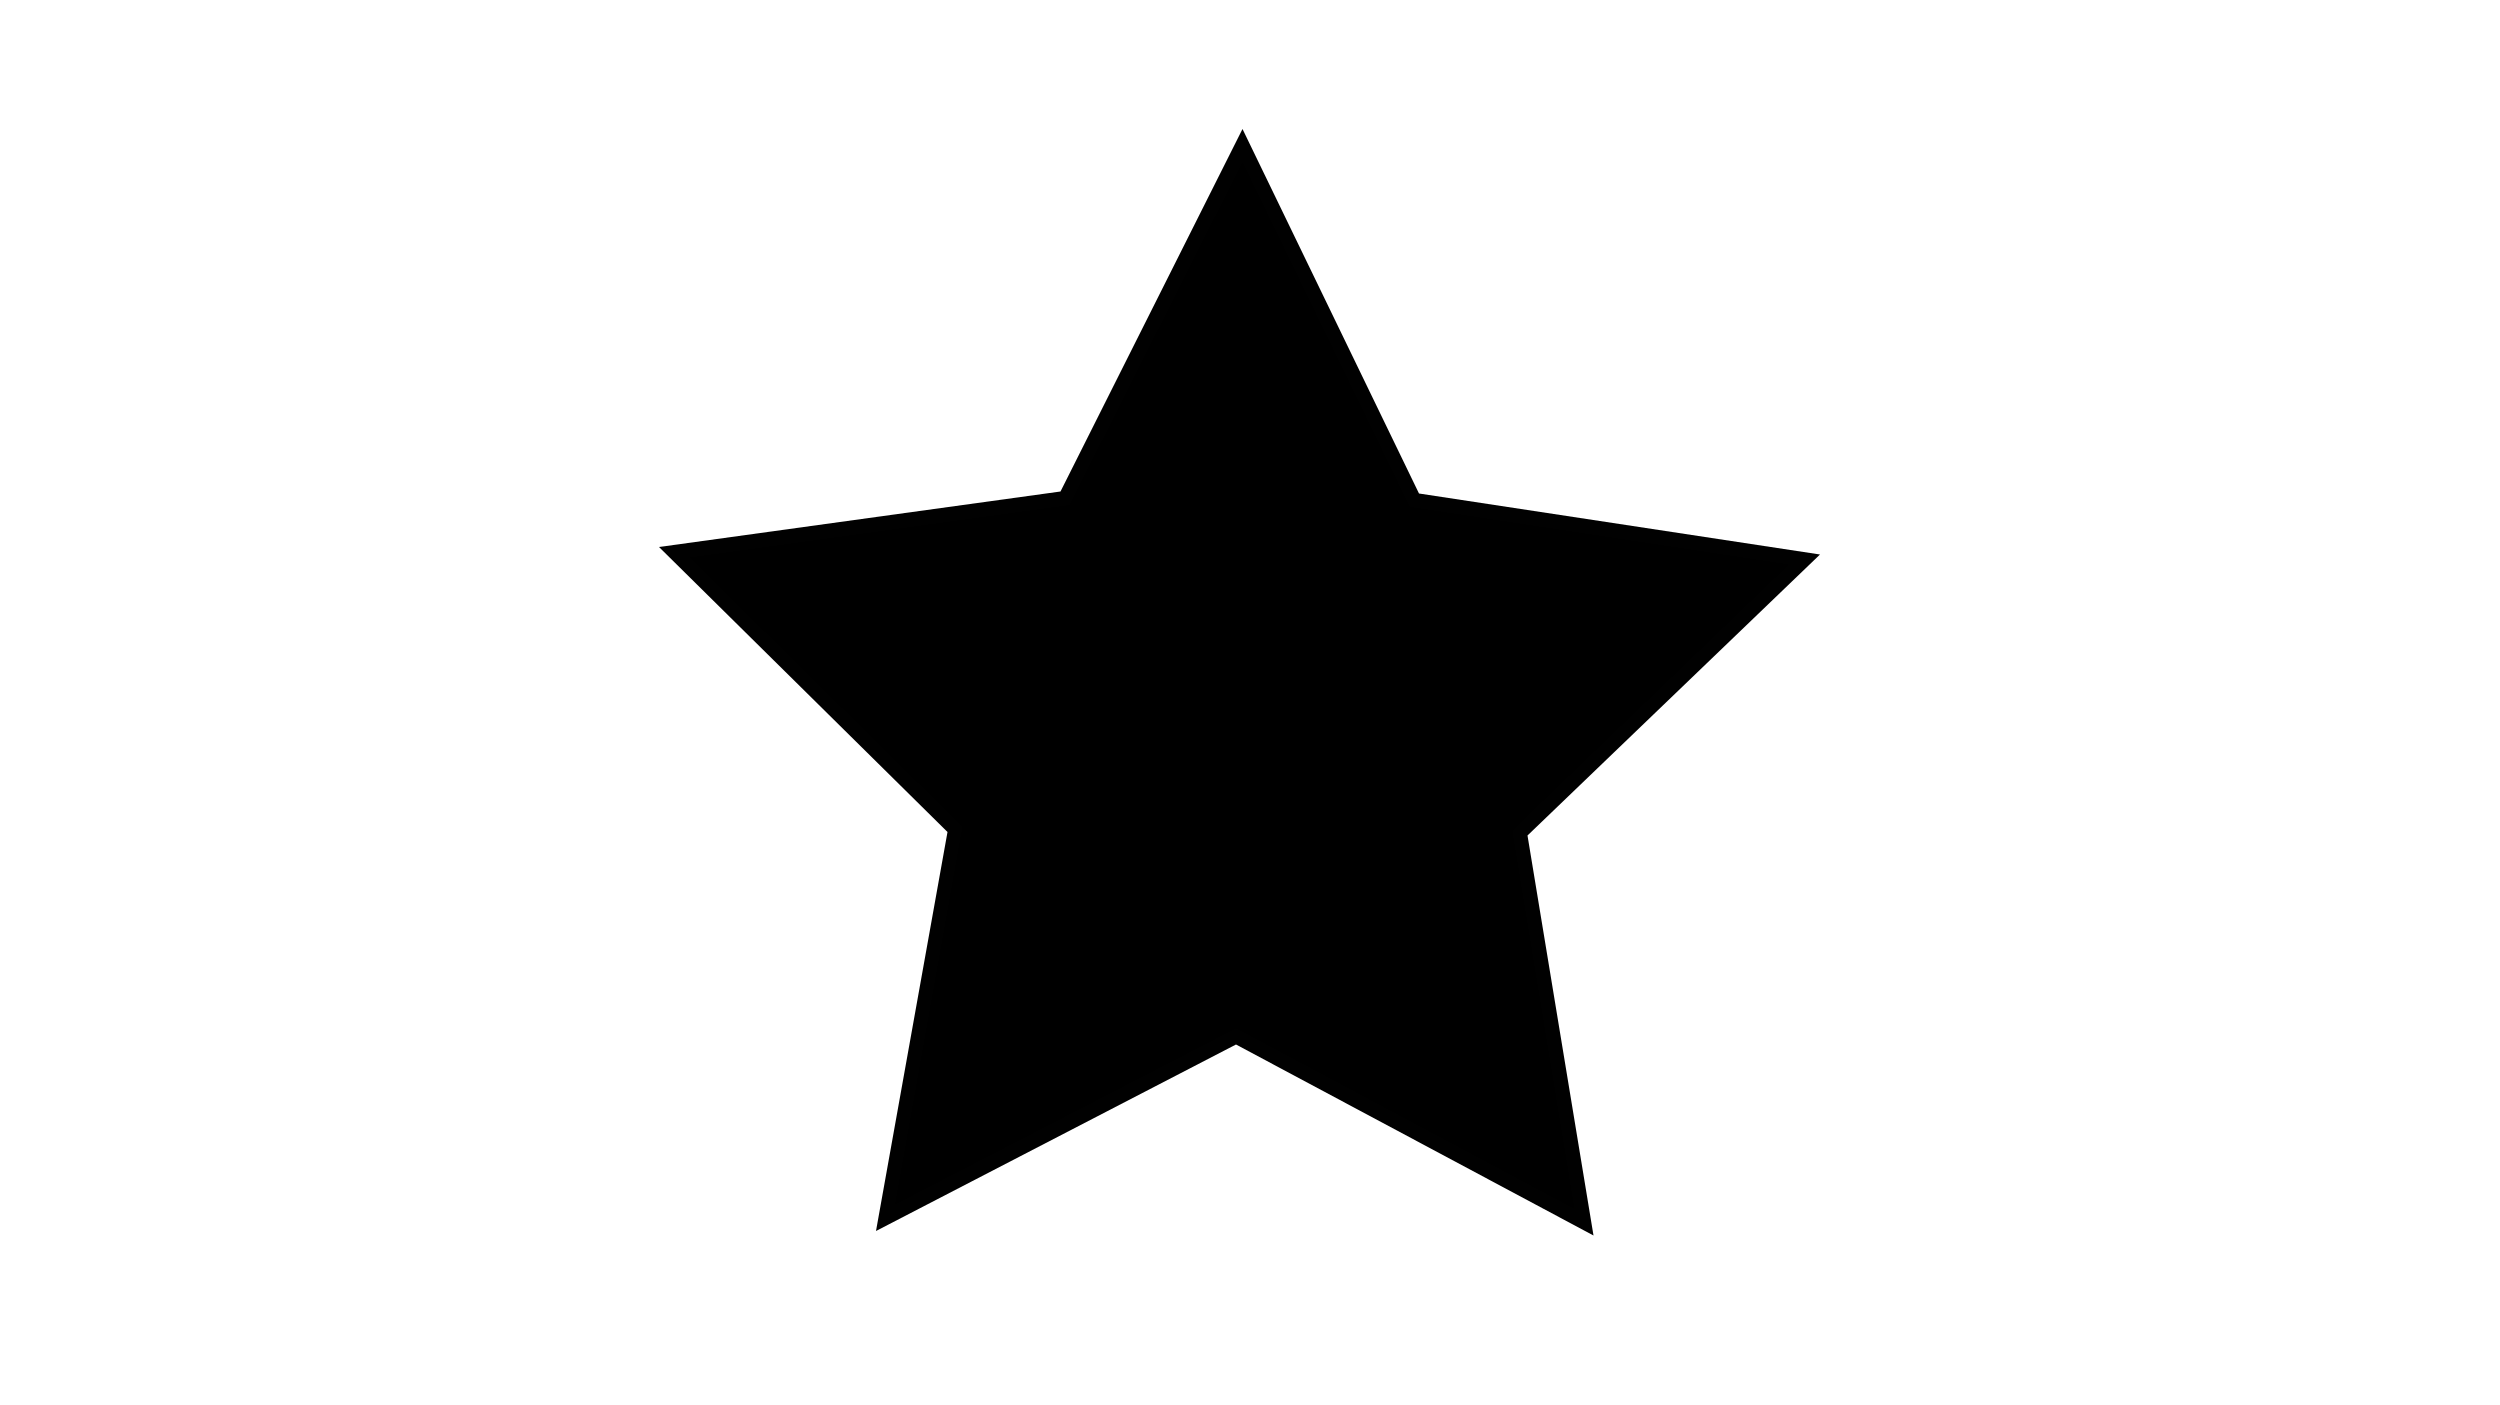 <?xml version="1.0" encoding="utf-8"?>
<!-- Generator: Adobe Illustrator 25.2.1, SVG Export Plug-In . SVG Version: 6.00 Build 0)  -->
<svg version="1.1" id="Layer_1" xmlns="http://www.w3.org/2000/svg" xmlns:xlink="http://www.w3.org/1999/xlink" x="0px" y="0px"
	 viewBox="0 0 500 281" style="enable-background:new 0 0 500 281;" xml:space="preserve">
<style type="text/css">
	.st0{fill:#010101;}
</style>
<g>
	<polygon points="247.3,207.4 177.2,243.6 191,165.9 134.9,110.5 213.1,99.6 248.5,29.1 282.9,100.1 360.9,112 304.1,166.7 
		316.9,244.6 	"/>
	<path class="st0" d="M248.5,32.4l32.8,67.6l0.7,1.4l1.5,0.2l74.3,11.3l-54.2,52.1l-1.1,1.1l0.2,1.5l12.2,74.2l-66.3-35.4l-1.4-0.7
		l-1.4,0.7l-66.8,34.5l13.2-74l0.3-1.5l-1.1-1.1l-53.5-52.8l74.5-10.3l1.5-0.2l0.7-1.4L248.5,32.4 M248.5,25.8l-36.4,72.5
		l-80.3,11.1l57.7,57l-14.3,79.8l72-37.3l71.5,38.2l-13.2-80l58.5-56.2l-80.2-12.2L248.5,25.8L248.5,25.8z"/>
</g>
</svg>
